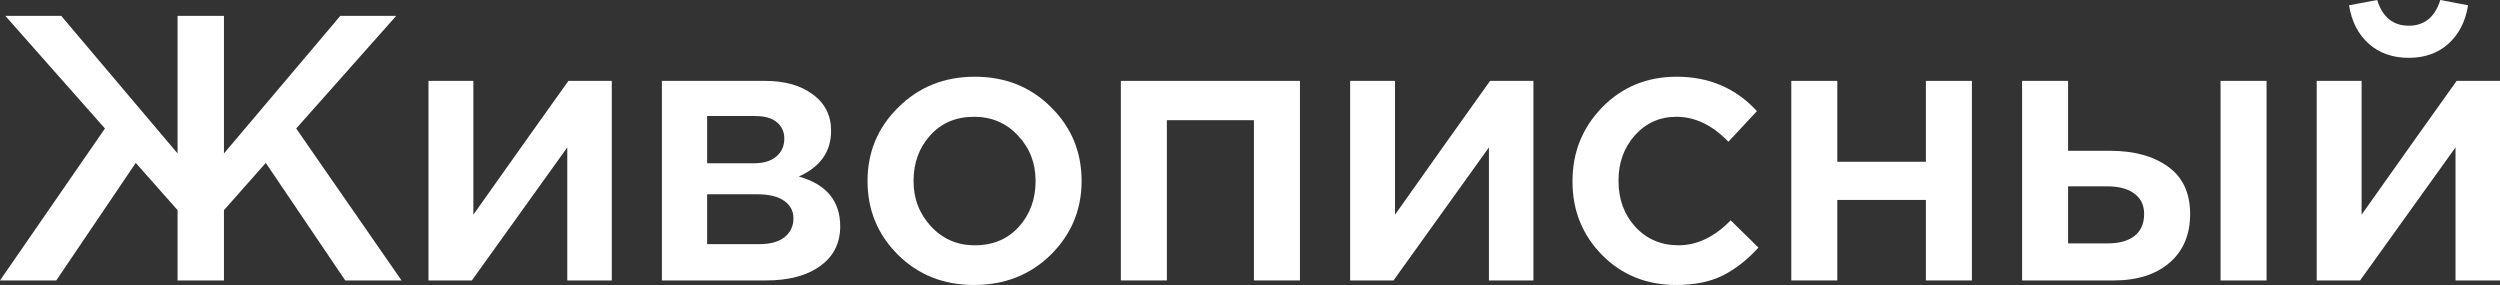 <svg class="s-footer__logo-img" width="579" height="66" viewBox="0 0 579 66" fill="none" xmlns="http://www.w3.org/2000/svg">
<rect x="0" y="0" width="579" height="66" fill="#333333" stroke="none"/>
<path d="M51.868 64.95H41.125V48.668L31.438 37.727L13.033 64.95H0L24.305 29.761L1.233 3.676H14.178L41.125 35.538V3.676H51.868V35.538L78.816 3.676H91.761L68.6 29.761L92.993 64.95H79.96L61.555 37.727L51.868 48.668V64.95Z" fill="white"/>
<path d="M99.24 64.95V18.732H109.632V49.719C119.377 35.947 126.716 25.618 131.647 18.732H141.686V64.95H131.383V34.138L109.279 64.95H99.24Z" fill="white"/>
<path d="M153.292 64.95V18.732H177.157C181.795 18.732 185.493 19.782 188.252 21.883C191.07 23.926 192.479 26.727 192.479 30.287C192.479 35.13 189.984 38.66 184.994 40.878C191.393 42.687 194.593 46.538 194.593 52.432C194.593 56.342 193.037 59.406 189.926 61.623C186.873 63.841 182.705 64.95 177.421 64.95H153.292ZM163.771 56.546H175.836C178.36 56.546 180.298 56.021 181.648 54.971C183.057 53.862 183.761 52.403 183.761 50.594C183.761 48.843 183.027 47.472 181.56 46.48C180.151 45.488 178.067 44.992 175.307 44.992H163.771V56.546ZM163.771 37.814H174.691C176.863 37.814 178.566 37.289 179.799 36.239C181.031 35.188 181.648 33.817 181.648 32.125C181.648 30.549 181.09 29.294 179.975 28.361C178.859 27.369 177.157 26.873 174.867 26.873H163.771V37.814Z" fill="white"/>
<path d="M225.577 66C218.532 66 212.661 63.666 207.965 58.997C203.268 54.329 200.92 48.639 200.92 41.928C200.92 35.218 203.297 29.528 208.053 24.859C212.808 20.133 218.708 17.769 225.753 17.769C232.798 17.769 238.669 20.104 243.365 24.772C248.121 29.44 250.499 35.159 250.499 41.928C250.499 48.581 248.121 54.271 243.365 58.997C238.61 63.666 232.681 66 225.577 66ZM225.753 56.809C229.98 56.809 233.385 55.379 235.968 52.52C238.551 49.66 239.843 46.13 239.843 41.928C239.843 37.785 238.493 34.284 235.792 31.424C233.092 28.507 229.687 27.048 225.577 27.048C221.409 27.048 218.033 28.477 215.45 31.337C212.867 34.196 211.575 37.727 211.575 41.928C211.575 46.013 212.925 49.515 215.626 52.432C218.327 55.35 221.702 56.809 225.753 56.809Z" fill="white"/>
<path d="M259.589 64.95V18.732H301.066V64.95H290.411V27.835H270.244V64.95H259.589Z" fill="white"/>
<path d="M312.694 64.95V18.732H323.086V49.719C332.831 35.947 340.17 25.618 345.101 18.732H355.14V64.95H344.837V34.138L322.733 64.95H312.694Z" fill="white"/>
<path d="M388.233 66C381.364 66 375.64 63.695 371.061 59.085C366.482 54.416 364.192 48.756 364.192 42.103V41.928C364.192 35.276 366.482 29.586 371.061 24.859C375.699 20.133 381.452 17.769 388.321 17.769C395.836 17.769 402.029 20.424 406.902 25.735L400.297 32.825C396.599 28.974 392.577 27.048 388.233 27.048C384.417 27.048 381.217 28.477 378.634 31.337C376.11 34.196 374.848 37.668 374.848 41.753V41.928C374.848 46.13 376.139 49.66 378.722 52.52C381.364 55.379 384.71 56.809 388.761 56.809C393.047 56.809 397.068 54.883 400.826 51.032L407.254 57.334C404.73 60.135 401.971 62.294 398.977 63.812C396.041 65.271 392.46 66 388.233 66Z" fill="white"/>
<path d="M414.863 64.95V18.732H425.519V37.464H446.037V18.732H456.693V64.95H446.037V46.305H425.519V64.95H414.863Z" fill="white"/>
<path d="M468.313 64.95V18.732H478.968V34.926H488.743C494.262 34.926 498.724 36.151 502.129 38.602C505.534 41.053 507.236 44.7 507.236 49.544C507.236 54.329 505.651 58.093 502.481 60.836C499.311 63.578 494.996 64.95 489.536 64.95H468.313ZM478.968 56.371H488.127C490.827 56.371 492.912 55.788 494.379 54.621C495.847 53.454 496.581 51.761 496.581 49.544C496.581 47.501 495.818 45.926 494.291 44.817C492.824 43.708 490.71 43.154 487.951 43.154H478.968V56.371ZM514.281 64.95V18.732H524.937V64.95H514.281Z" fill="white"/>
<path d="M567.024 10.154C564.617 12.313 561.564 13.393 557.865 13.393C554.167 13.393 551.084 12.313 548.619 10.154C546.153 7.936 544.626 4.96 544.039 1.225L550.556 0C551.789 3.968 554.225 5.952 557.865 5.952C561.505 5.952 563.941 3.968 565.174 0L571.603 1.225C571.016 4.96 569.489 7.936 567.024 10.154ZM536.554 64.95V18.732H546.945V49.719C556.691 35.947 564.029 25.618 568.961 18.732H579V64.95H568.697V34.138L546.593 64.95H536.554Z" fill="white"/>
</svg>

